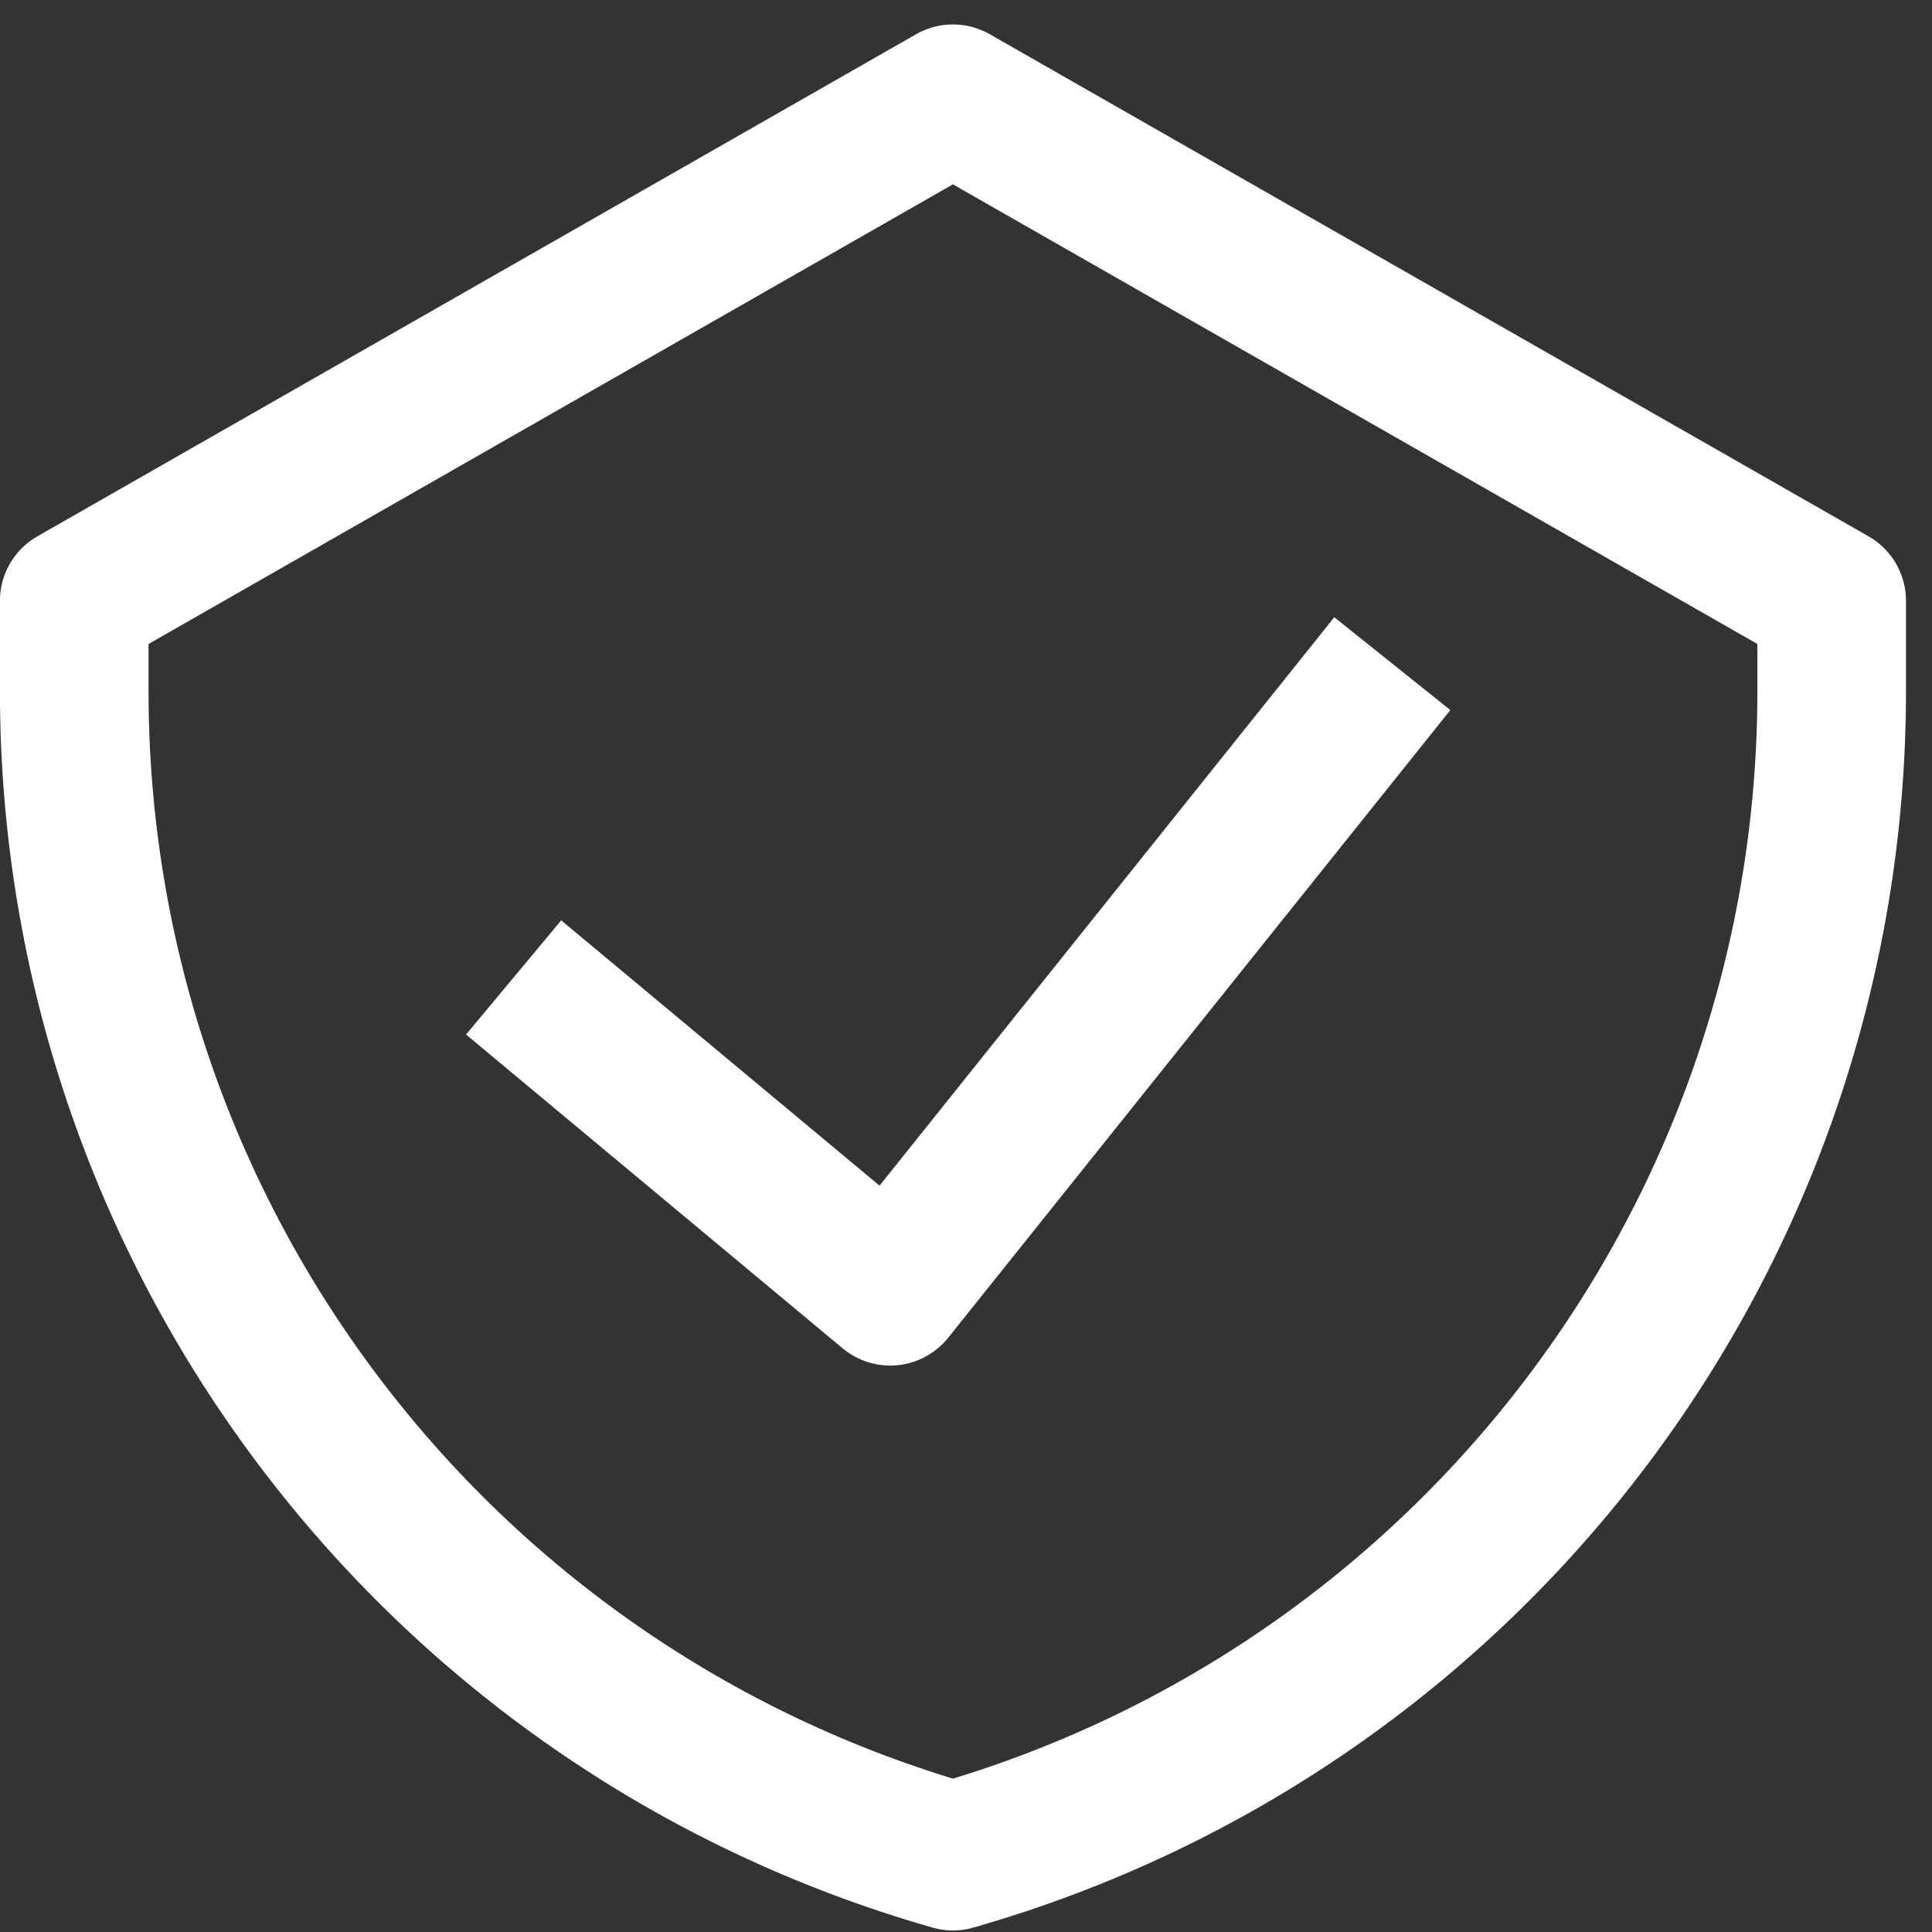 <svg width="26" height="26" viewBox="0 0 26 26" fill="none" xmlns="http://www.w3.org/2000/svg">
<rect x="0" y="0" width="26" height="26" fill="#333333" stroke="none"/>
<path d="M6.912 13.154L11.98 17.377L18.737 8.931M12.824 1.329L0.999 8.086V9.302C0.999 16.582 5.825 22.98 12.824 24.979C19.824 22.98 24.65 16.582 24.65 9.302V8.086L12.824 1.329Z" stroke="white" stroke-width="2" stroke-linejoin="round"/>
</svg>
